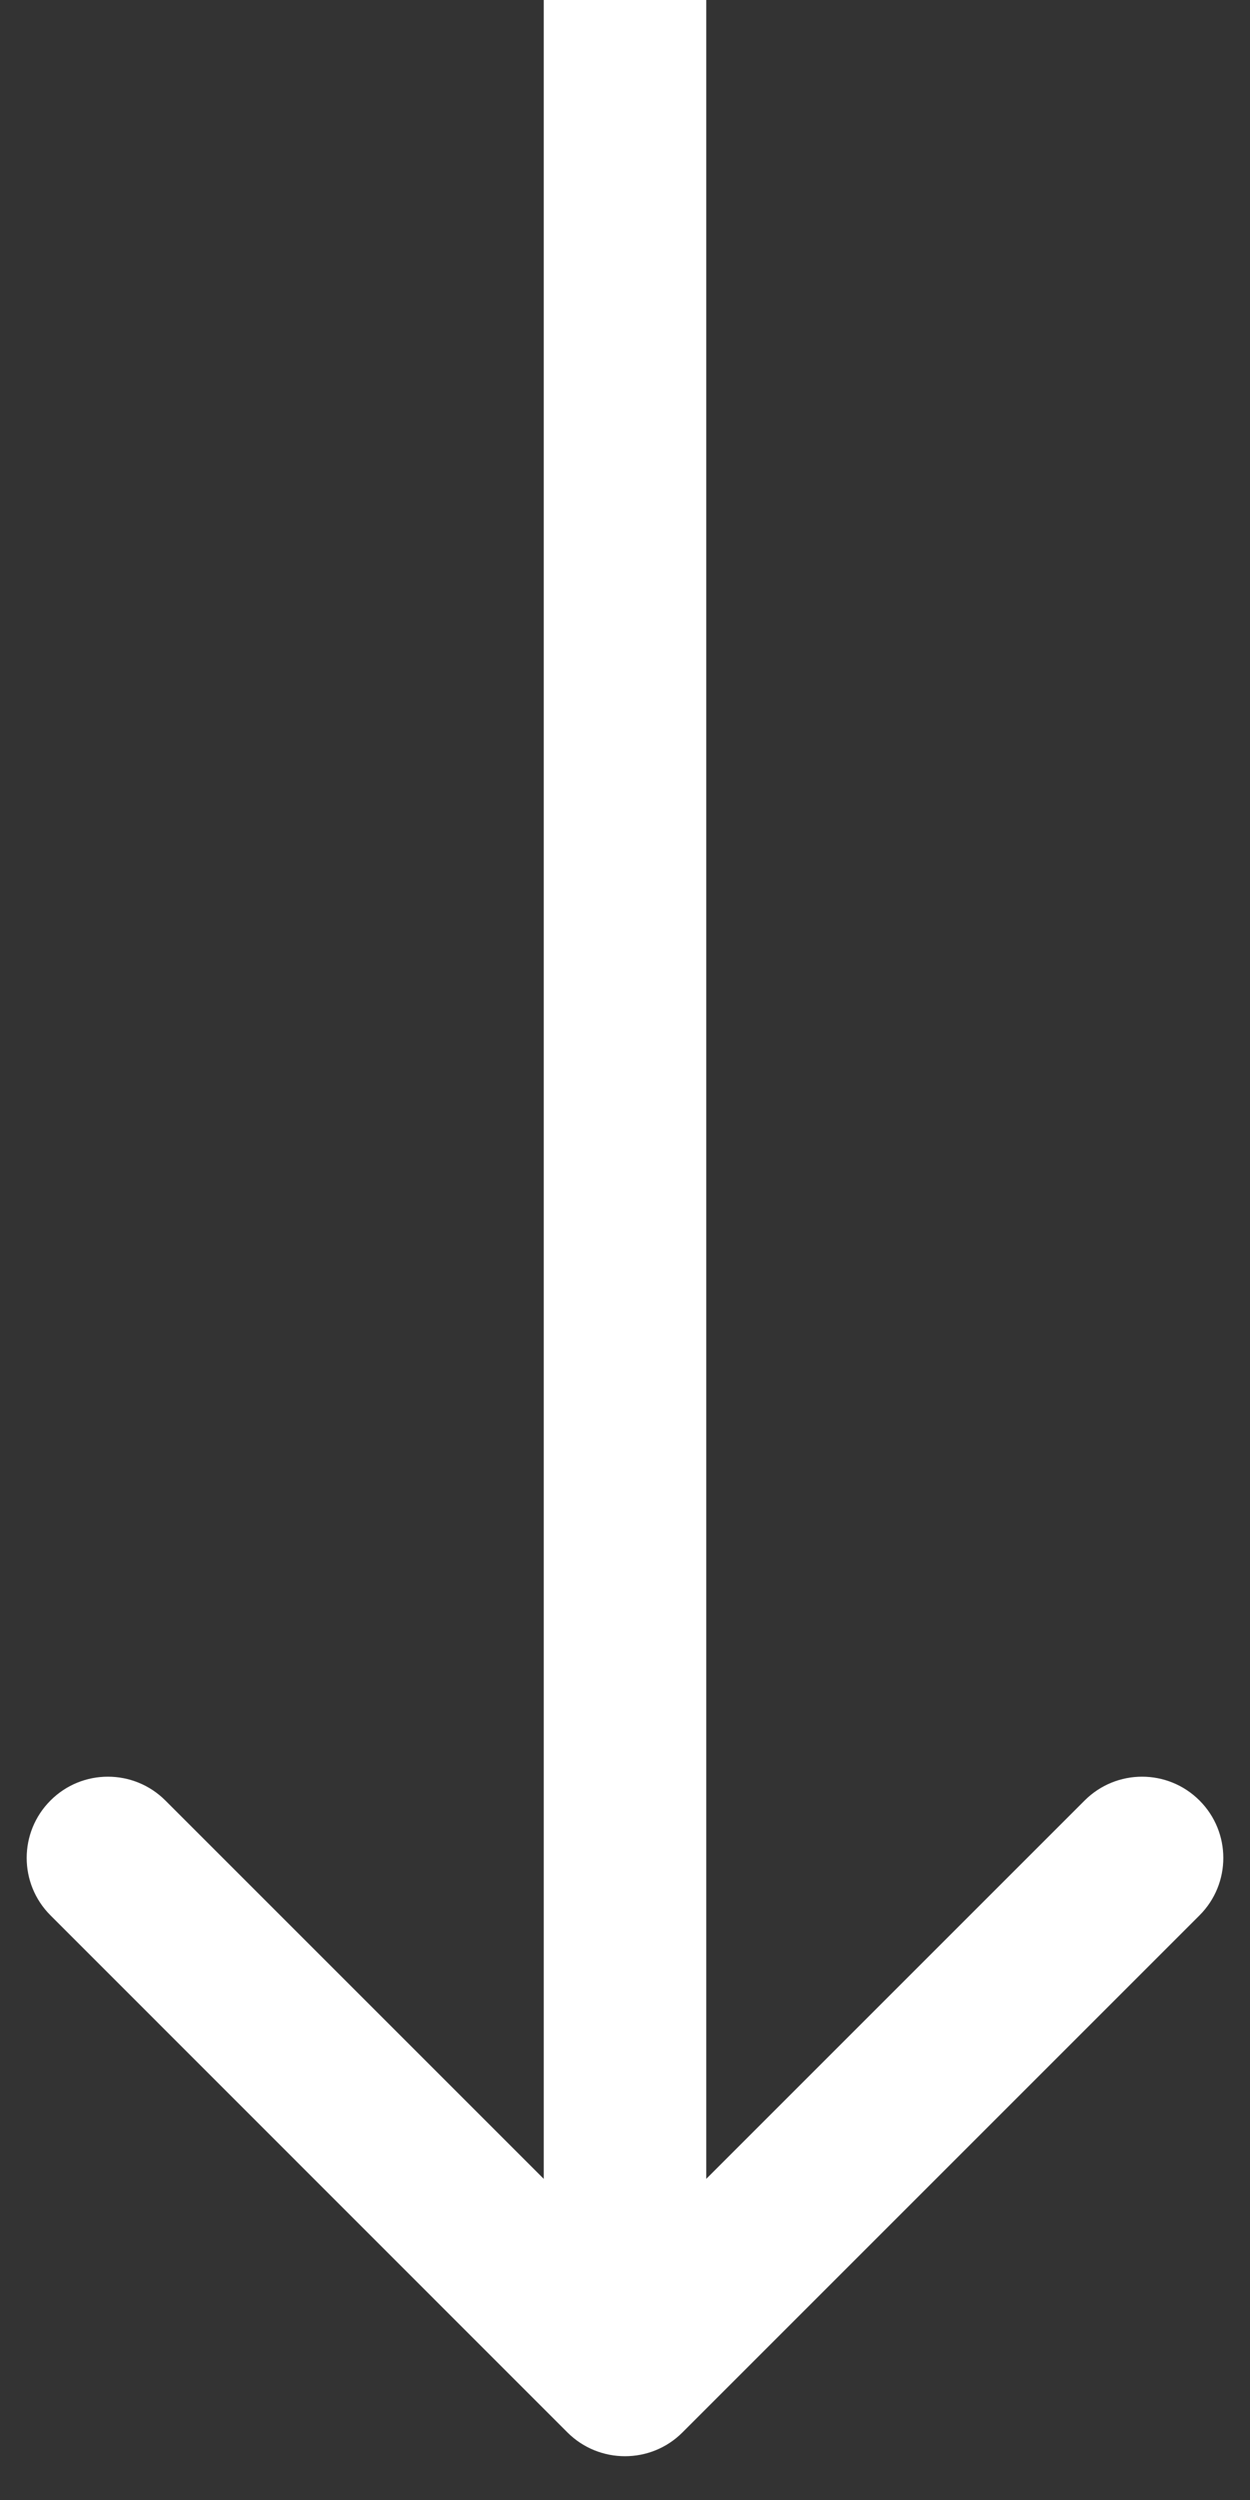 <svg width="10" height="20" viewBox="0 0 10 20" fill="none" xmlns="http://www.w3.org/2000/svg">
<rect x="0" y="0" width="10" height="20" fill="#333333" stroke="none"/>
<path d="M4.54 19.46C4.794 19.713 5.206 19.713 5.459 19.46L9.596 15.323C9.85 15.069 9.85 14.658 9.596 14.404C9.342 14.15 8.931 14.15 8.677 14.404L5 18.081L1.323 14.404C1.069 14.15 0.657 14.15 0.404 14.404C0.15 14.658 0.15 15.069 0.404 15.323L4.54 19.46ZM4.35 0L4.35 19H5.65L5.65 0L4.35 0Z" fill="white"/>
</svg>
